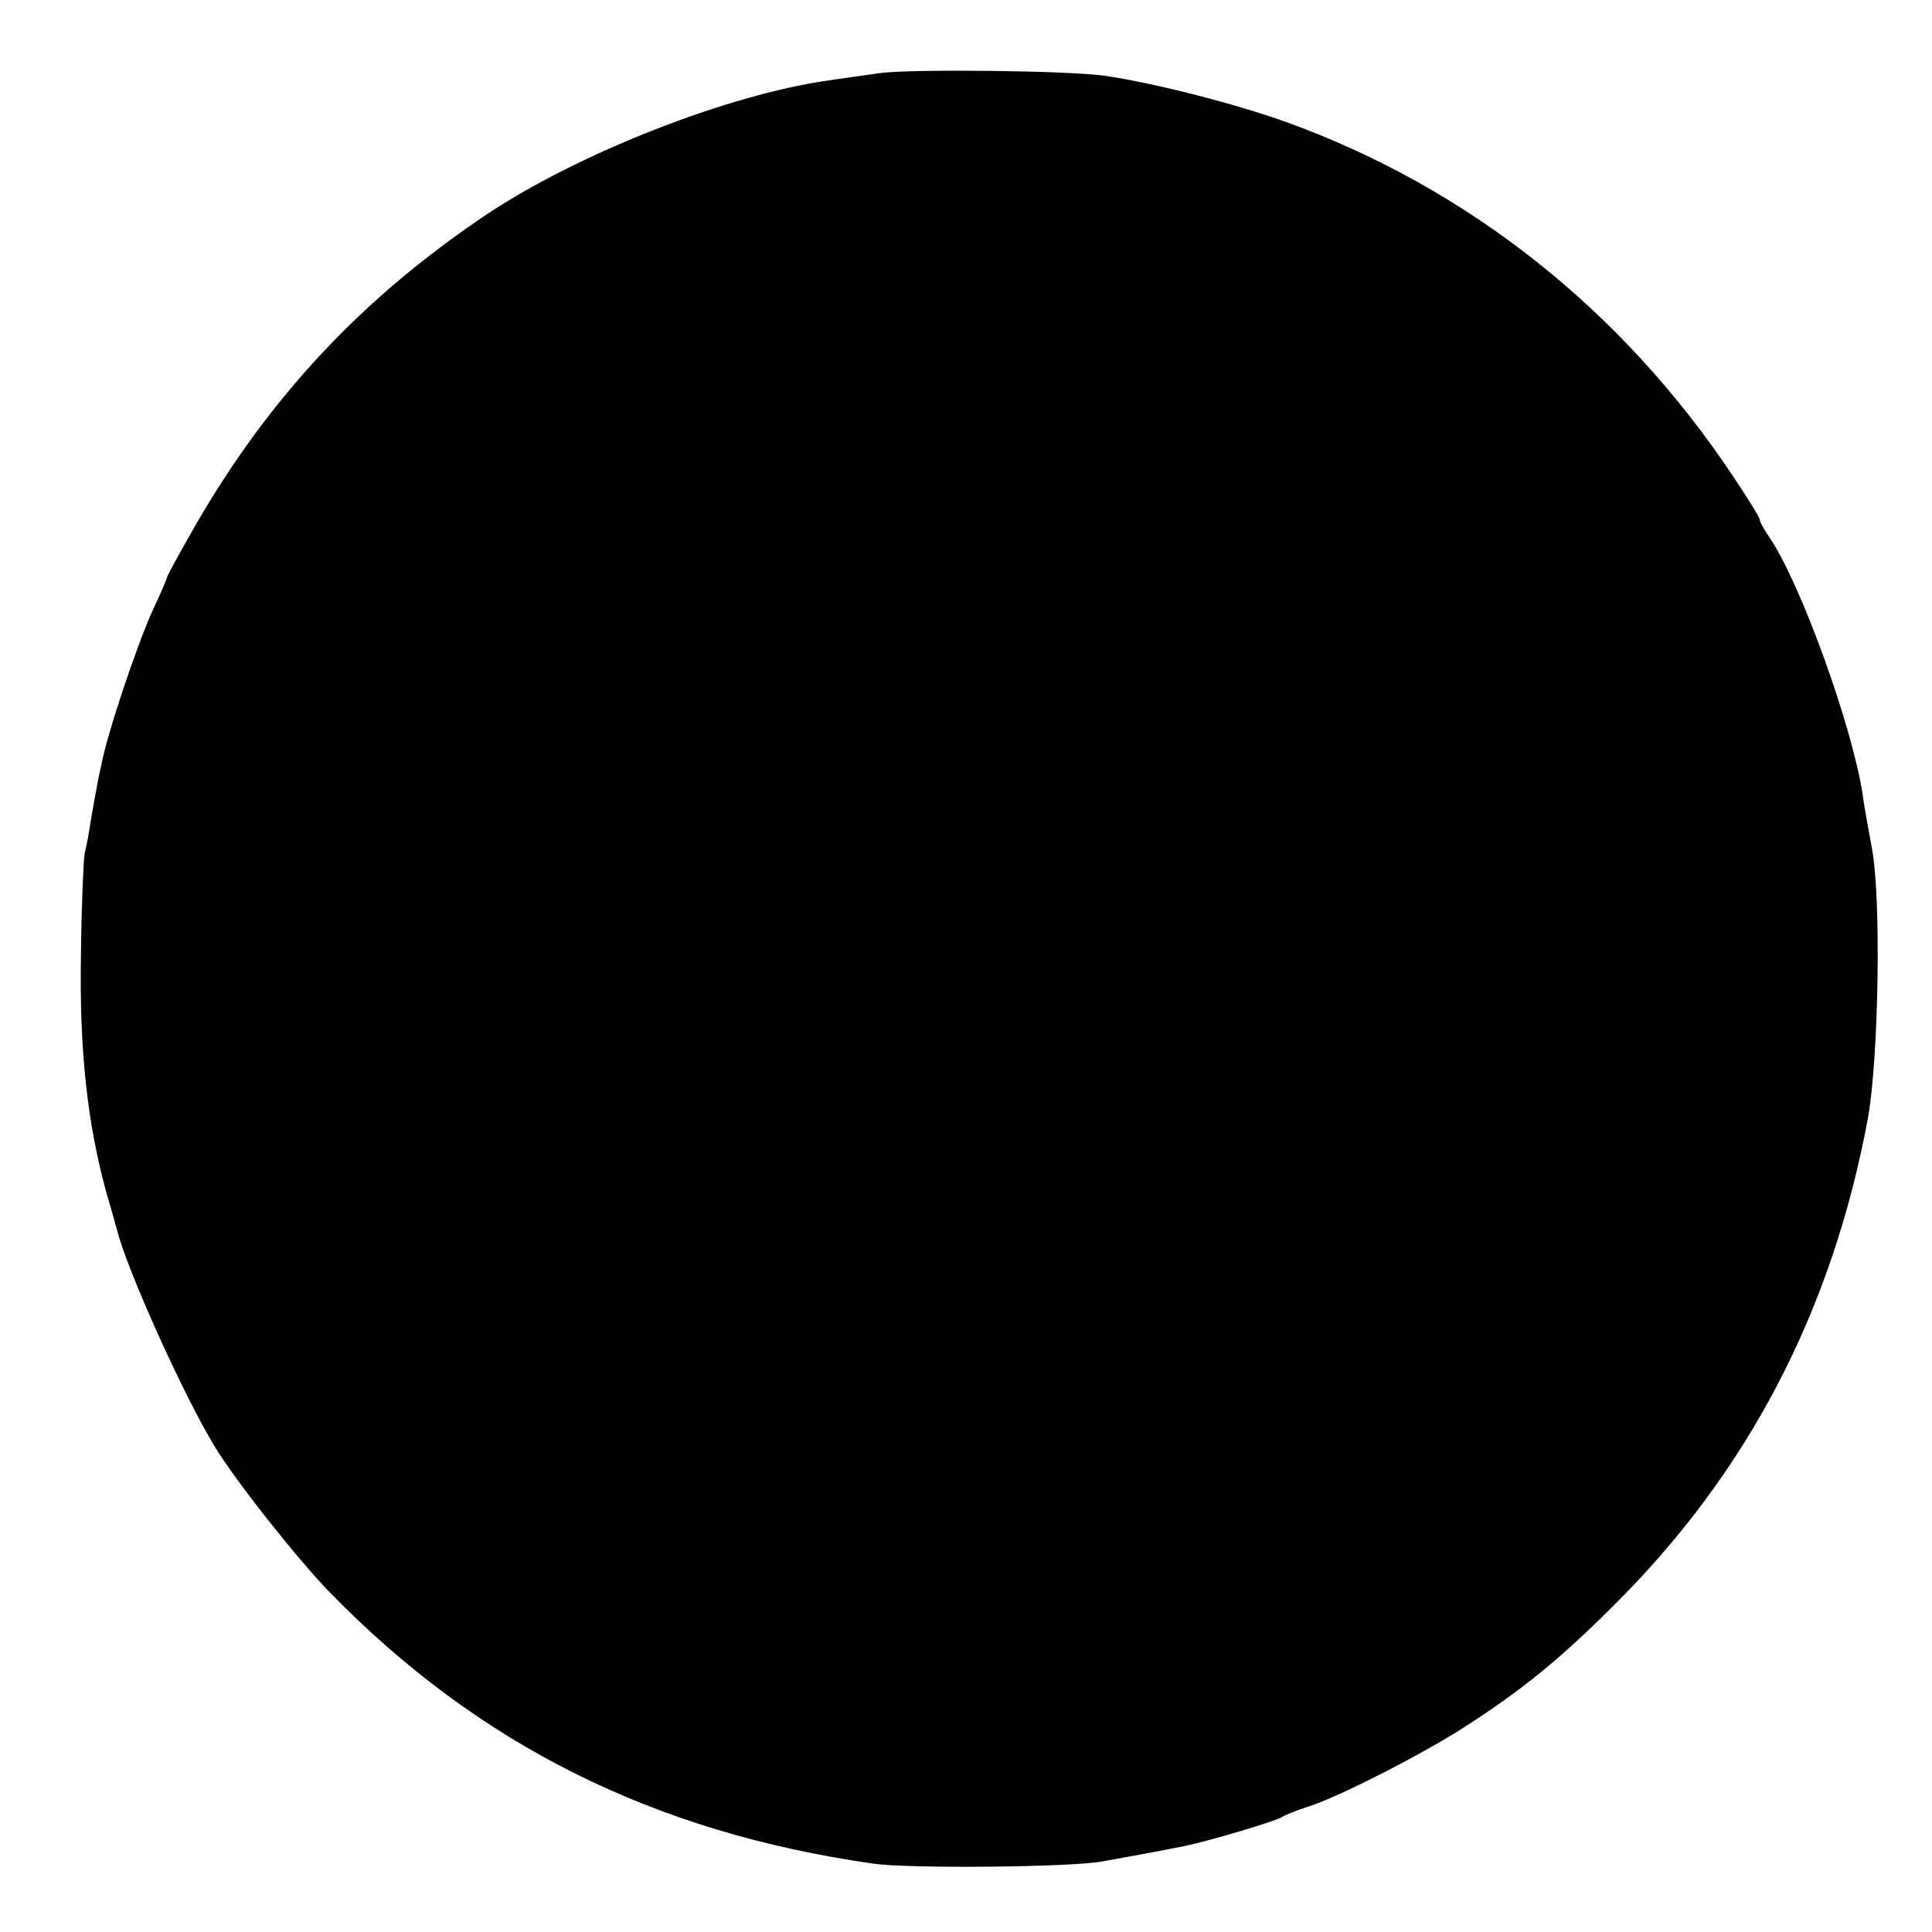 <?xml version="1.0" standalone="no"?>
<!DOCTYPE svg PUBLIC "-//W3C//DTD SVG 20010904//EN"
 "http://www.w3.org/TR/2001/REC-SVG-20010904/DTD/svg10.dtd">
<svg version="1.0" xmlns="http://www.w3.org/2000/svg"
 width="370pt" height="370pt" viewBox="0 0 370 370"
 preserveAspectRatio="xMidYMid meet">
<g transform="translate(0,370) scale(0.1,-0.1)"
fill="#000000" stroke="none">
<path d="M1685 3560 c-27 -4 -72 -10 -98 -14 -192 -27 -479 -139 -657 -258
-235 -158 -412 -346 -554 -591 -31 -54 -56 -100 -56 -102 0 -3 -13 -33 -29
-67 -31 -70 -85 -231 -97 -293 -5 -22 -9 -42 -9 -45 -1 -3 -5 -27 -10 -55 -4
-27 -10 -59 -13 -70 -2 -11 -6 -99 -7 -195 -3 -181 12 -321 49 -455 10 -33 18
-64 20 -70 19 -77 128 -318 187 -415 40 -66 158 -215 221 -280 285 -292 620
-459 1040 -519 67 -10 379 -7 438 4 79 14 136 25 160 30 45 9 175 48 185 55 6
4 28 13 50 20 58 18 222 102 302 154 107 69 181 129 281 229 258 255 420 564
489 934 21 115 26 422 8 518 -7 39 -16 86 -18 105 -21 133 -119 404 -179 492
-10 14 -18 29 -18 33 0 4 -23 41 -51 83 -212 318 -507 552 -855 678 -100 36
-258 76 -349 89 -72 10 -371 13 -430 5z"/>
</g>
</svg>
